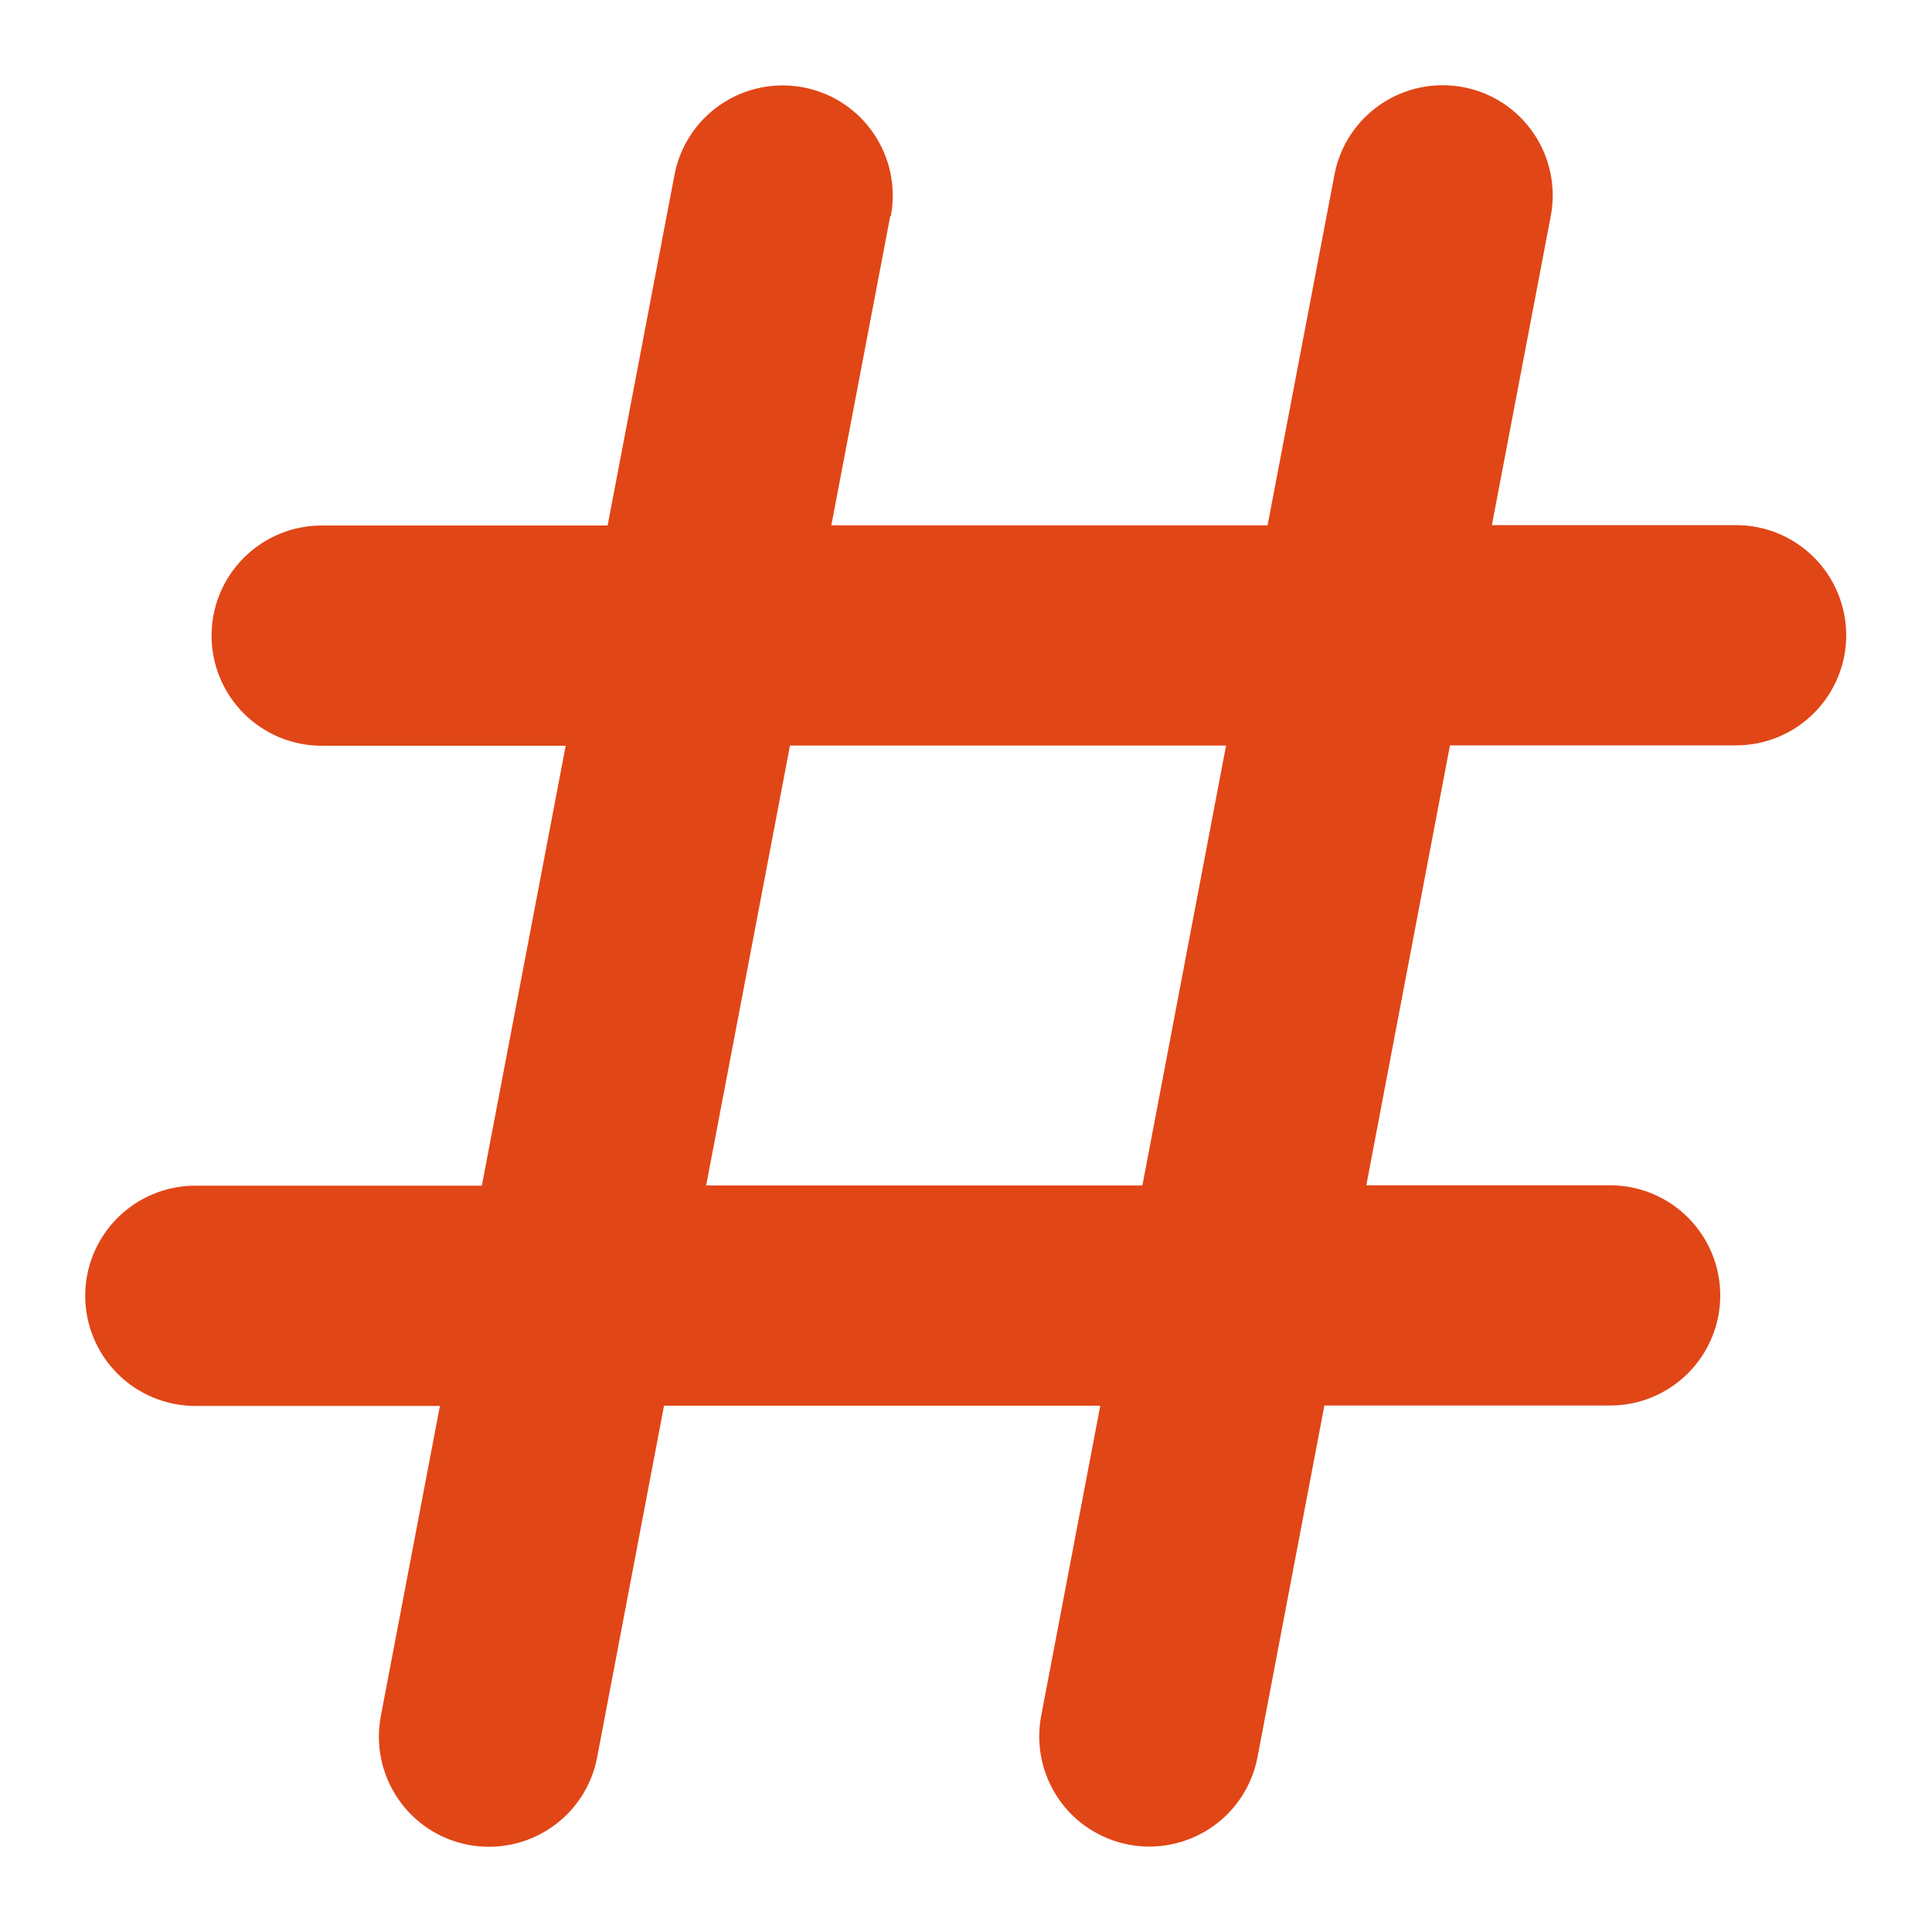 <?xml version="1.0" encoding="UTF-8"?>
<svg id="Layer_1" data-name="Layer 1" xmlns="http://www.w3.org/2000/svg" viewBox="0 0 100 100">
  <defs>
    <style>
      .cls-1 {
        fill: #e14617;
        fill-rule: evenodd;
      }
    </style>
  </defs>
  <path class="cls-1" d="M46.11,11.18c.14-.74.13-1.49-.02-2.22-.15-.73-.45-1.43-.87-2.05-.85-1.25-2.16-2.11-3.65-2.39-.74-.14-1.49-.13-2.22.02-.73.15-1.43.45-2.05.87-1.25.85-2.11,2.16-2.39,3.65l-3.46,18.14h-14.8c-1.51,0-2.96.6-4.03,1.67-1.07,1.07-1.67,2.52-1.67,4.03s.6,2.96,1.67,4.03c1.07,1.07,2.52,1.67,4.03,1.67h12.63l-4.34,22.77h-14.83c-1.51,0-2.96.6-4.03,1.67-1.07,1.07-1.67,2.52-1.67,4.03s.6,2.96,1.67,4.03c1.07,1.07,2.52,1.67,4.03,1.67h12.66l-3.06,16.06c-.14.74-.13,1.49.02,2.22.15.73.45,1.43.87,2.05.85,1.25,2.16,2.11,3.65,2.39,1.48.28,3.02-.04,4.27-.89,1.25-.85,2.11-2.16,2.39-3.65l3.46-18.19h22.58l-3.06,16.06c-.14.74-.13,1.49.02,2.22.15.73.45,1.43.87,2.05.42.62.96,1.15,1.59,1.56.63.41,1.33.69,2.06.83,1.48.28,3.02-.04,4.27-.89,1.25-.85,2.11-2.16,2.39-3.65l3.46-18.19h14.79c1.51,0,2.96-.6,4.03-1.67,1.07-1.07,1.67-2.52,1.67-4.03s-.6-2.96-1.67-4.03c-1.07-1.07-2.52-1.67-4.03-1.67h-12.62l4.33-22.77h14.81c1.51,0,2.96-.6,4.03-1.67,1.07-1.07,1.67-2.52,1.67-4.03s-.6-2.96-1.67-4.03c-1.07-1.07-2.52-1.67-4.03-1.67h-12.64l3.05-16.01c.28-1.48-.04-3.02-.89-4.27-.85-1.25-2.16-2.11-3.65-2.39-1.48-.28-3.02.04-4.27.89-1.25.85-2.11,2.16-2.39,3.65l-3.46,18.14h-22.58l3.05-16.01ZM40.89,38.59l-4.34,22.77h22.58l4.33-22.77h-22.58Z"/>
</svg>